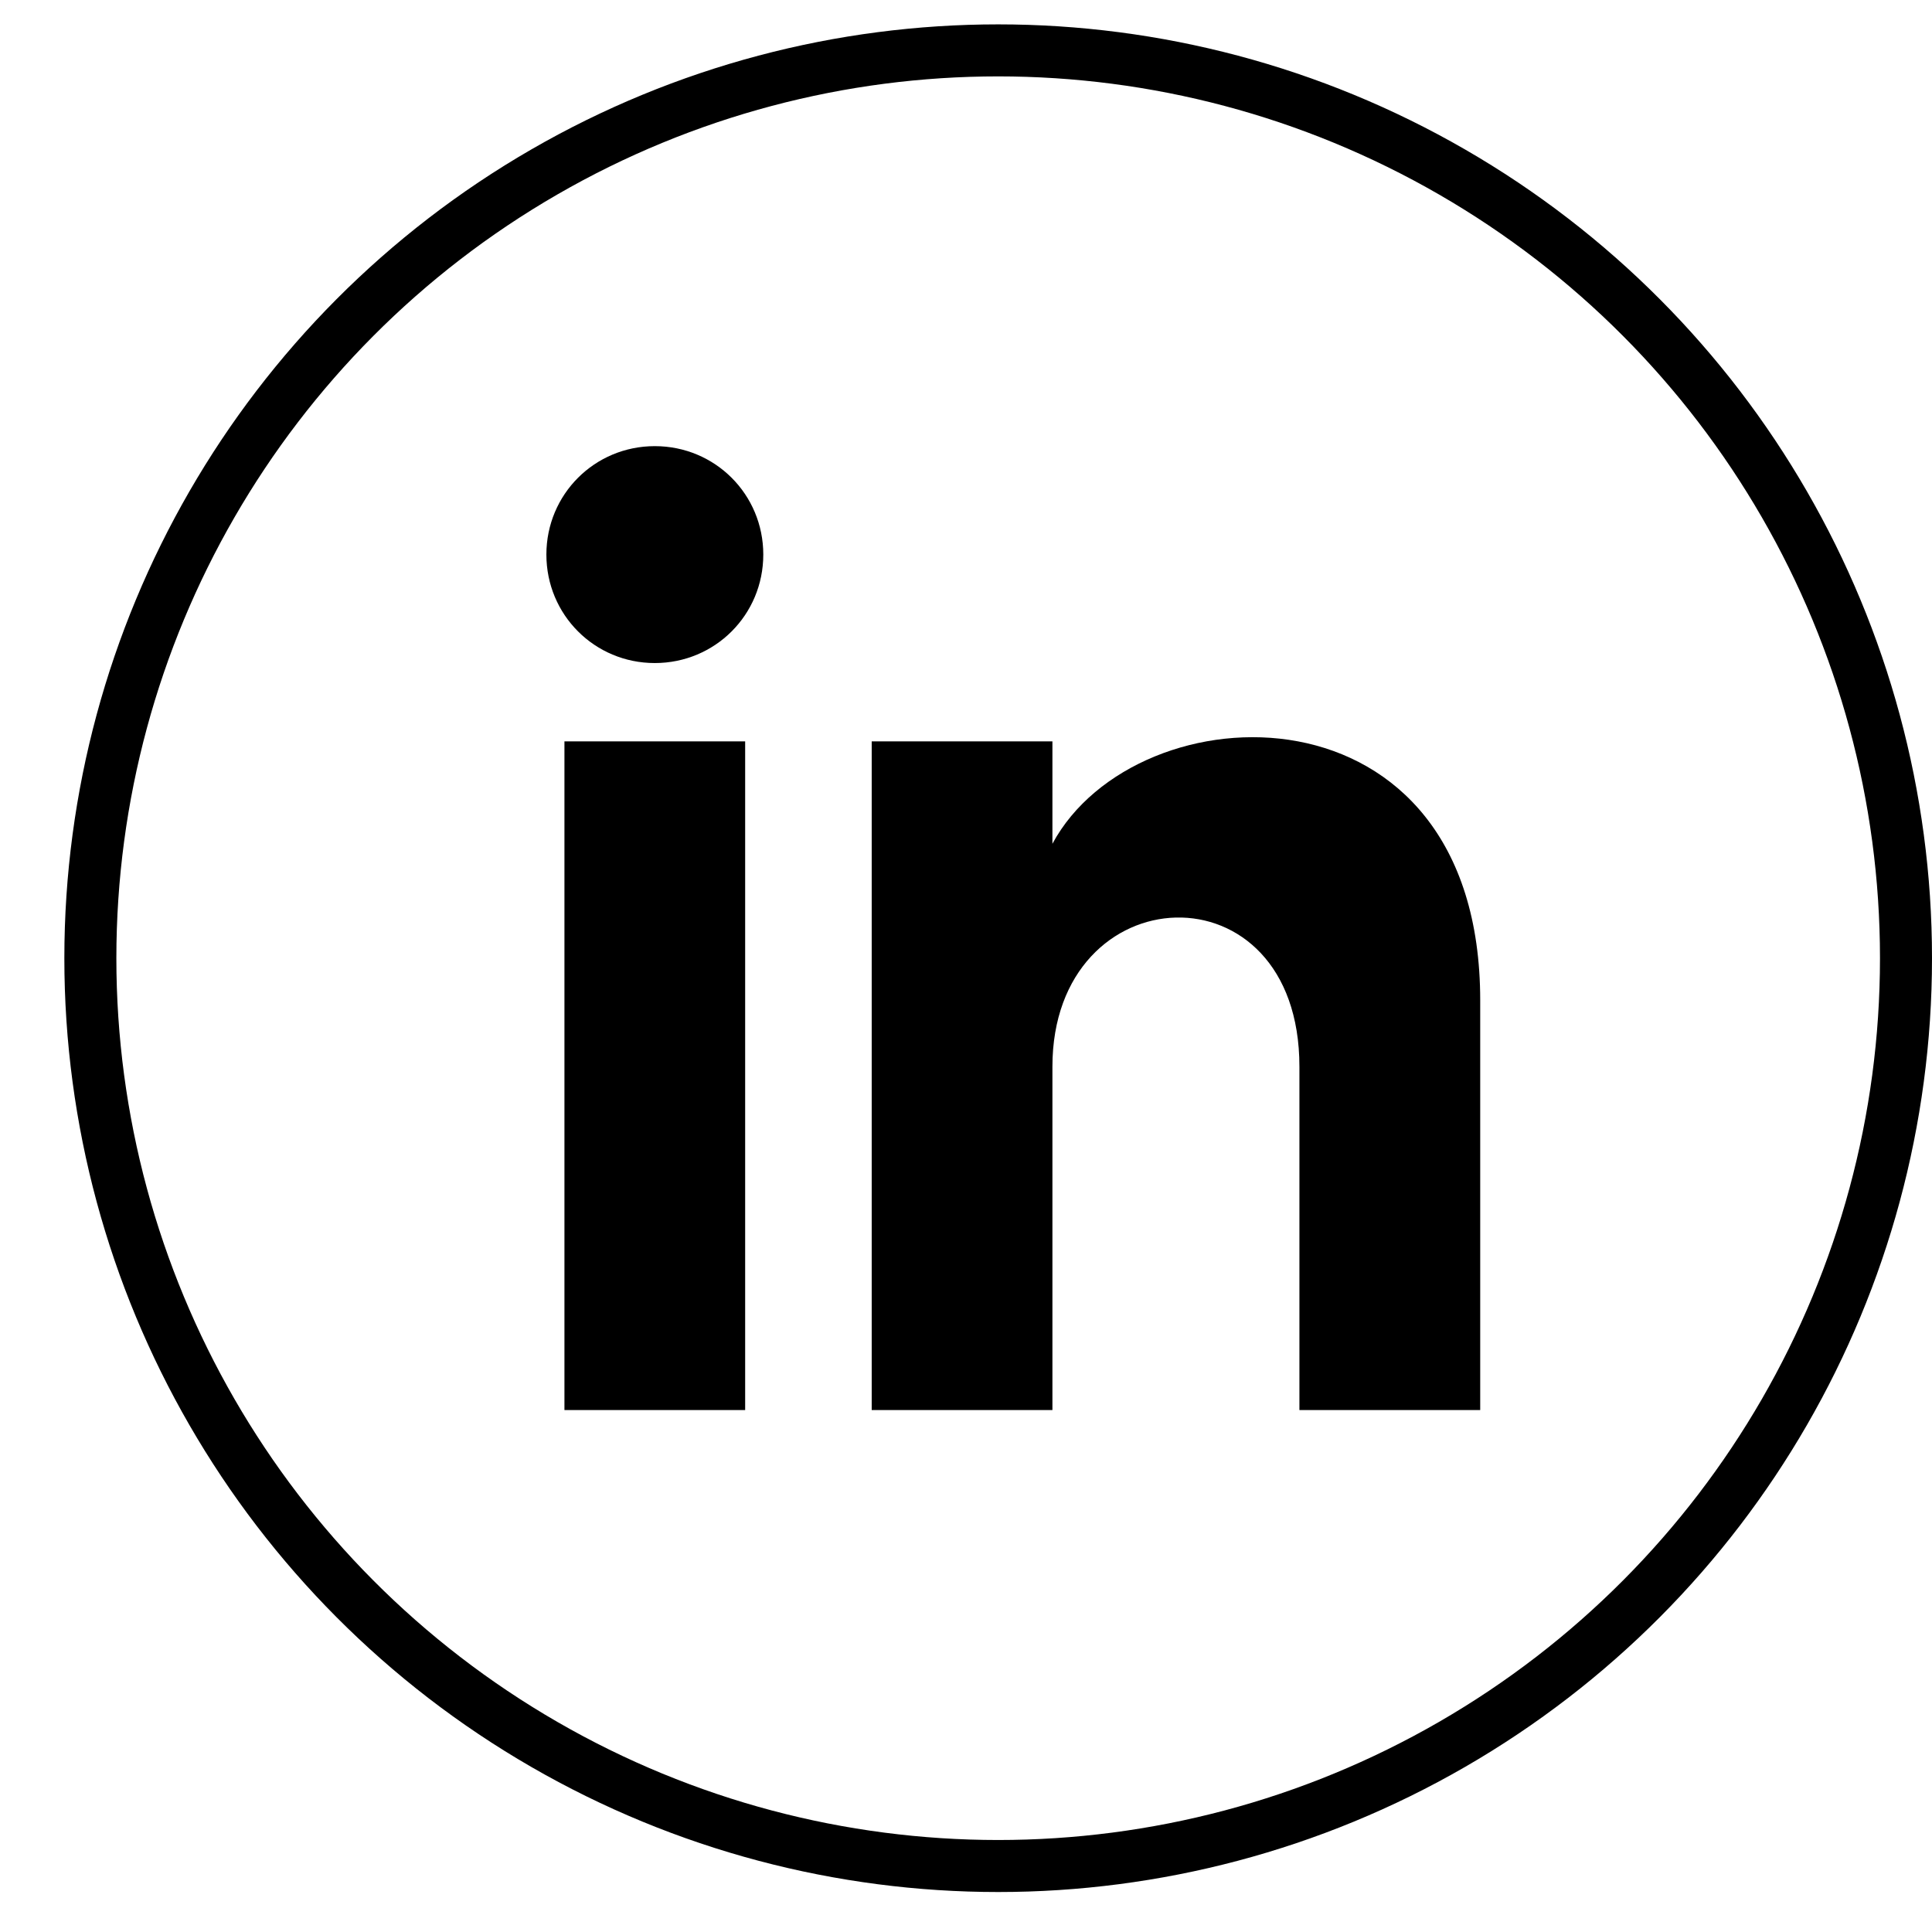 <svg width="26" height="26" viewBox="0 0 26 26" fill="none" xmlns="http://www.w3.org/2000/svg">
<path d="M7.596 18.976H10.028V9.977H7.596V18.976ZM8.812 6.004C8.002 6.004 7.353 6.653 7.353 7.463C7.353 8.274 8.002 8.923 8.812 8.923C9.623 8.923 10.272 8.274 10.272 7.463C10.272 6.653 9.623 6.004 8.812 6.004ZM14.163 11.355V9.977H11.731V18.976H14.163V14.355C14.163 11.76 17.487 11.598 17.487 14.355V18.976H19.92V13.463C19.92 9.085 15.298 9.247 14.163 11.355Z" fill="black"/>
<circle cx="13.433" cy="12.895" r="12.217" stroke="black" stroke-width="0.7"/>
</svg>
